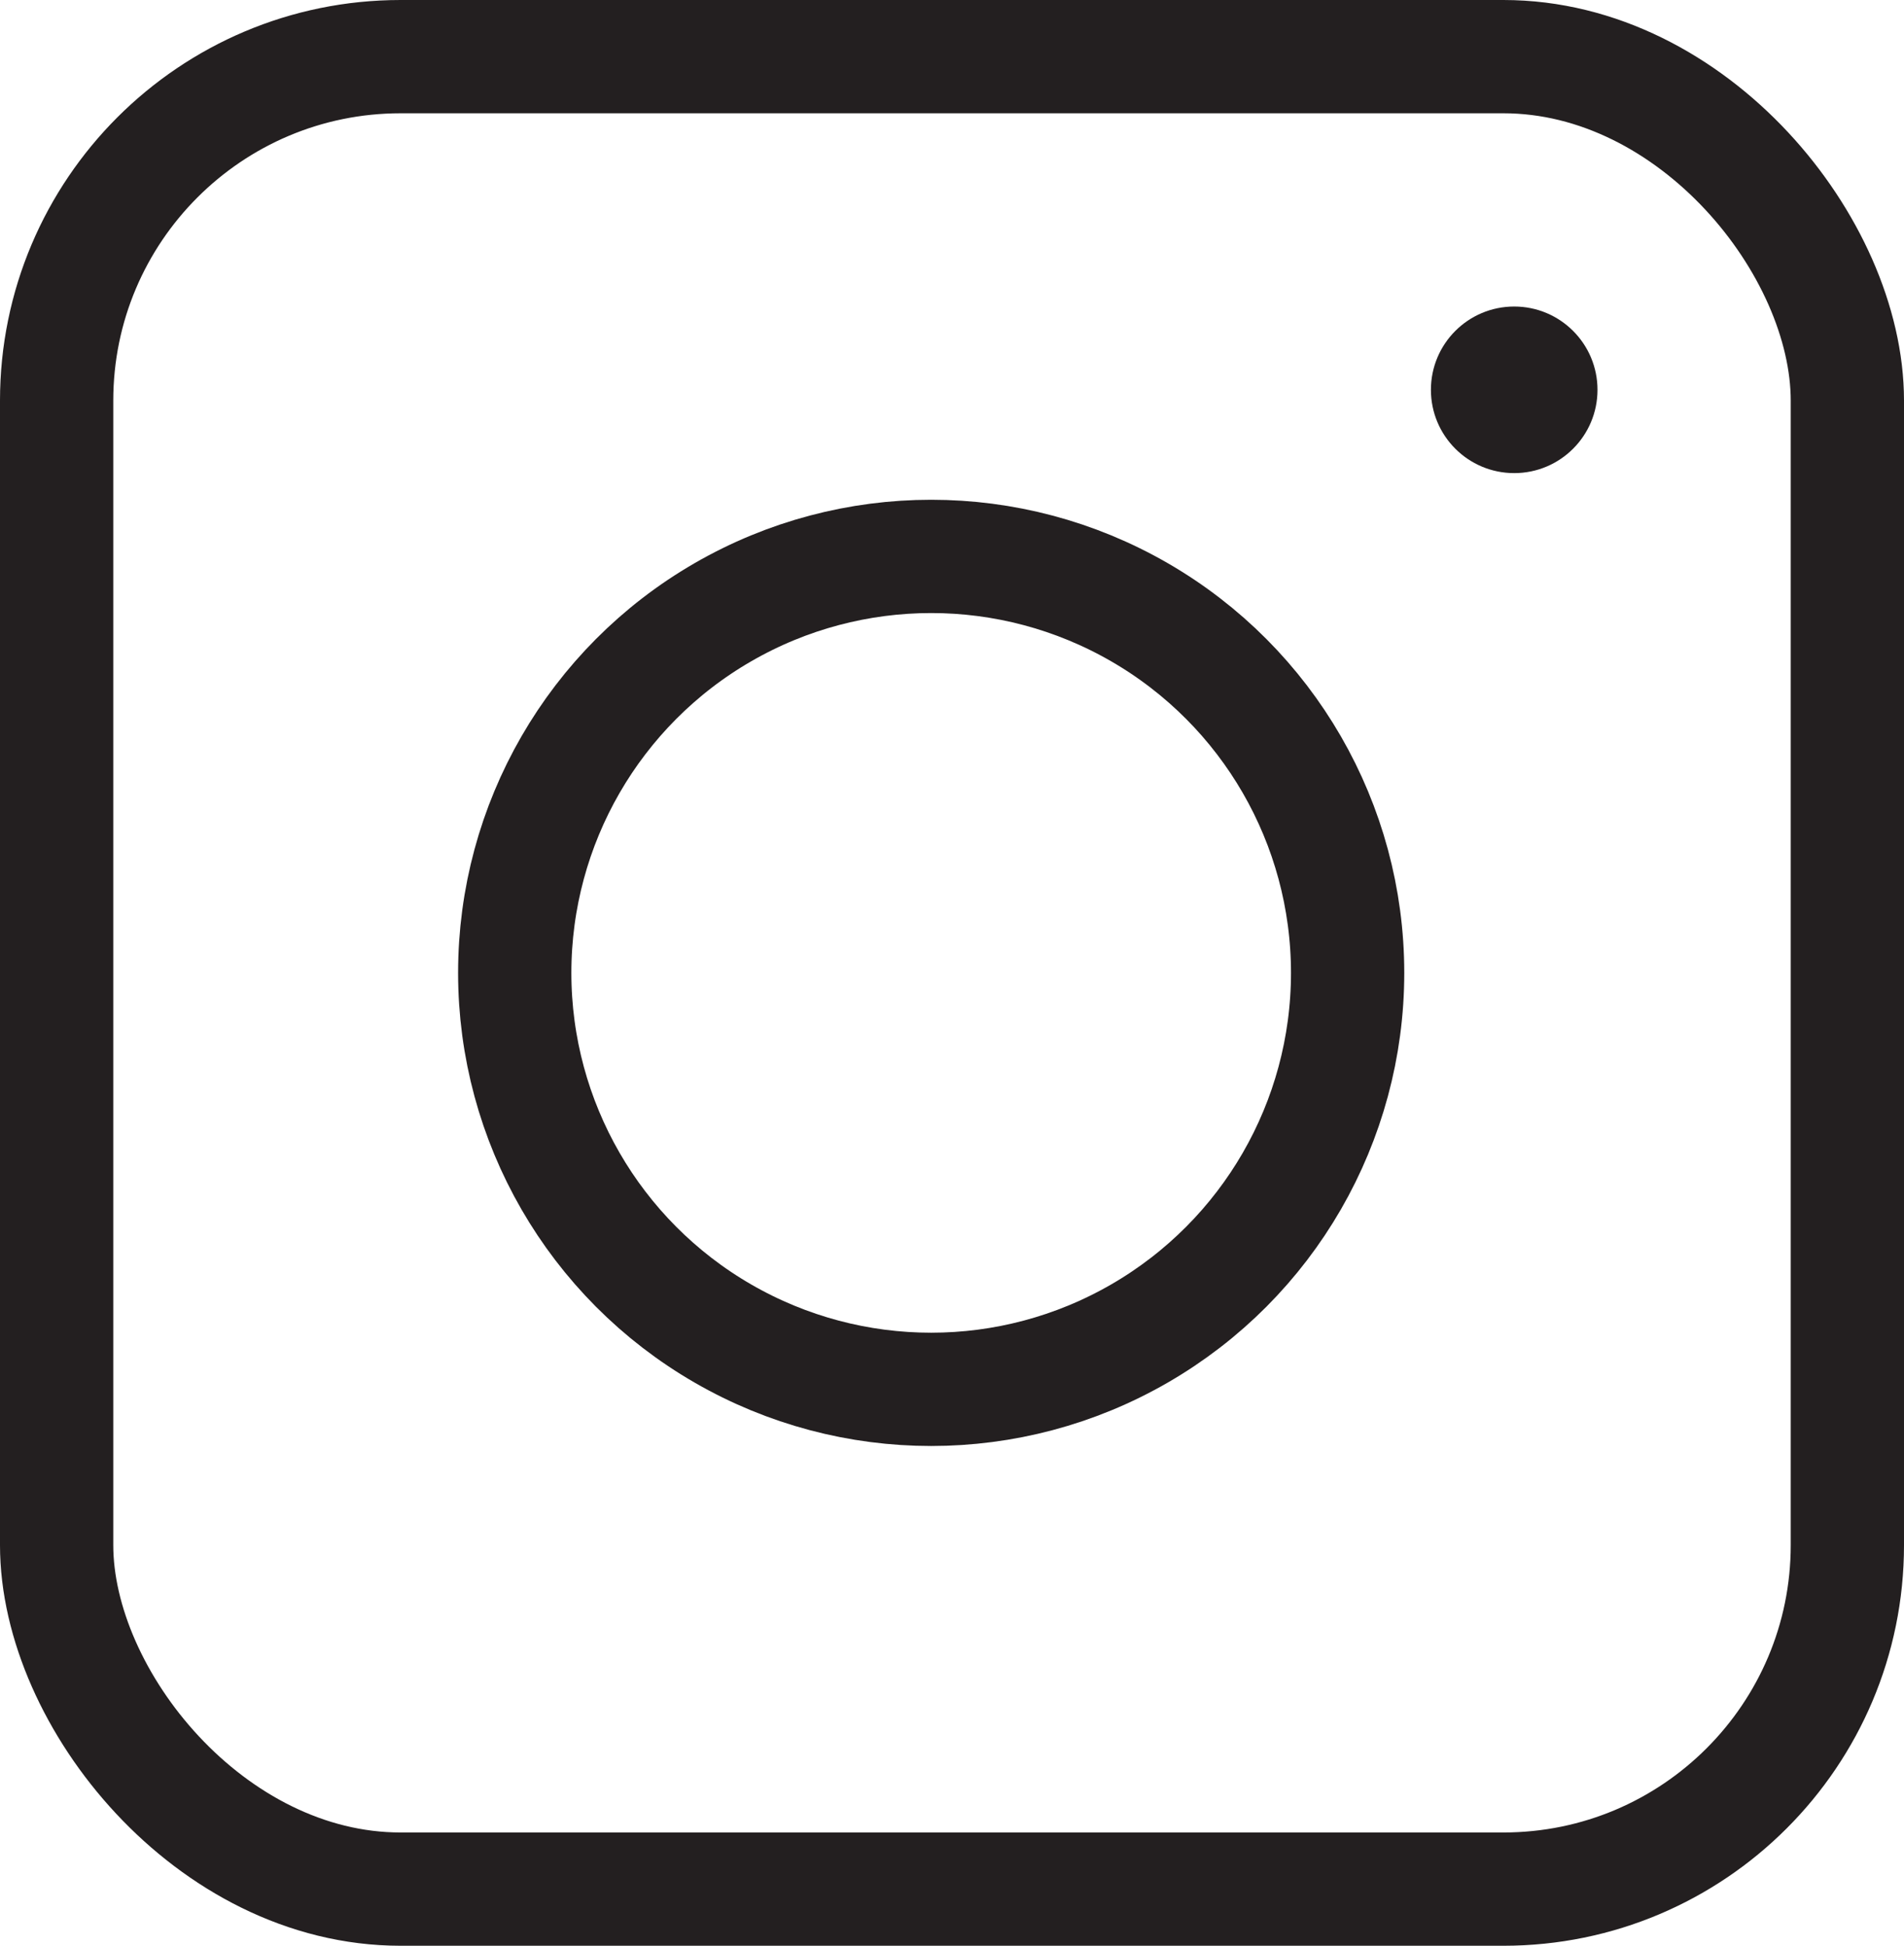 <?xml version="1.0" encoding="UTF-8"?>
<svg id="Layer_2" data-name="Layer 2" xmlns="http://www.w3.org/2000/svg" viewBox="0 0 22.86 23.36">
  <defs>
    <style>
      .cls-1 {
        fill: none;
        stroke: #231f20;
        stroke-miterlimit: 10;
        stroke-width: 1.36px;
      }

      .cls-2 {
        fill: #231f20;
      }
    </style>
  </defs>
  <g id="Layer_1-2" data-name="Layer 1">
    <g>
      <rect class="cls-1" x=".68" y=".68" width="21.5" height="22" rx="4.13" ry="4.13"/>
      <circle class="cls-1" cx="11.18" cy="11.68" r="5"/>
      <circle class="cls-2" cx="18.18" cy="4.68" r="1"/>
    </g>
  </g>
</svg>